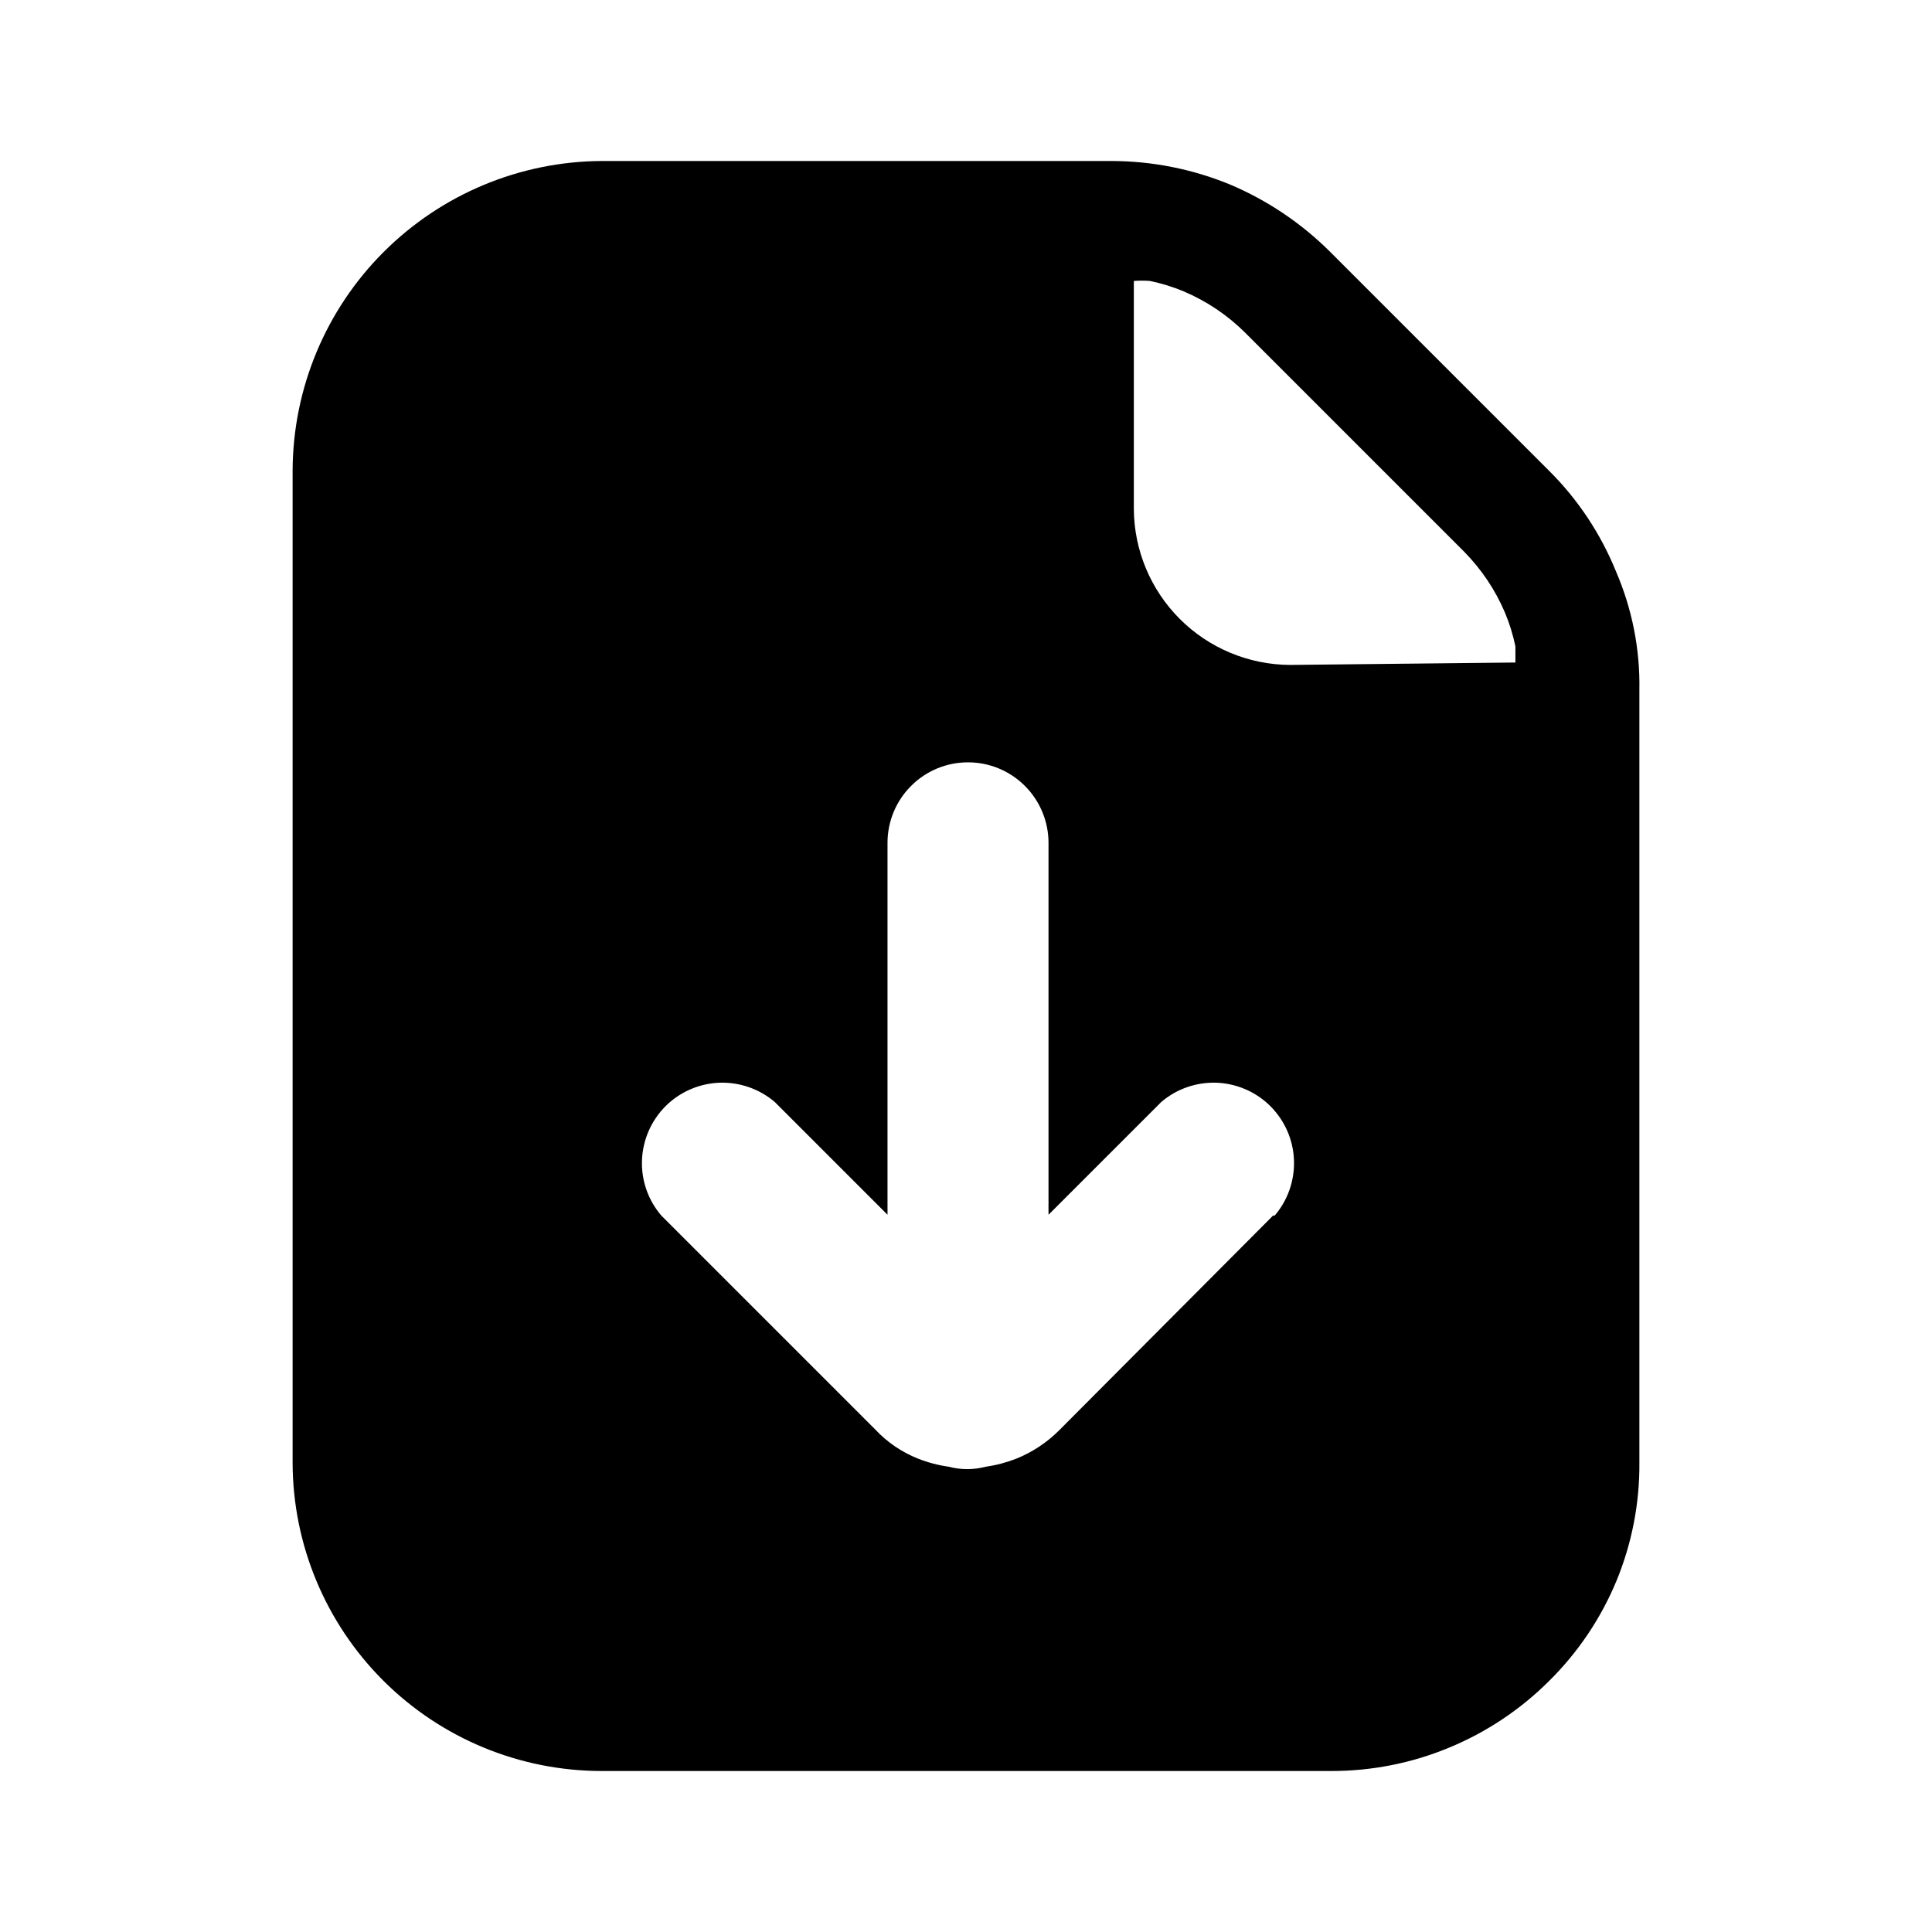 <svg viewBox="0 0 24 24" fill="none" xmlns="http://www.w3.org/2000/svg">
<path d="M20.075 7.1C19.885 6.632 19.603 6.206 19.245 5.85L16.525 3.13C16.166 2.772 15.742 2.487 15.275 2.29C14.811 2.1 14.316 2.002 13.815 2H7.475C6.458 2.005 5.484 2.412 4.765 3.131C4.046 3.85 3.64 4.823 3.635 5.84V18.17C3.637 19.187 4.043 20.161 4.763 20.879C5.483 21.597 6.458 22 7.475 22H16.535C17.038 22.001 17.536 21.903 18.001 21.71C18.466 21.518 18.889 21.236 19.245 20.88C19.603 20.526 19.887 20.104 20.08 19.639C20.272 19.173 20.369 18.674 20.365 18.17V8.57C20.374 8.065 20.275 7.564 20.075 7.1ZM15.815 15.1L13.155 17.77C13.004 17.921 12.823 18.04 12.625 18.12C12.502 18.168 12.375 18.202 12.245 18.22C12.094 18.26 11.935 18.26 11.785 18.22C11.655 18.202 11.527 18.168 11.405 18.12C11.204 18.04 11.023 17.918 10.875 17.76L8.215 15.1C8.051 14.909 7.965 14.663 7.975 14.411C7.985 14.159 8.089 13.921 8.267 13.742C8.445 13.564 8.684 13.46 8.936 13.45C9.187 13.441 9.433 13.526 9.625 13.69L11.025 15.09V10.47C11.025 10.205 11.13 9.95 11.318 9.763C11.505 9.575 11.759 9.47 12.025 9.47C12.29 9.47 12.544 9.575 12.732 9.763C12.919 9.95 13.025 10.205 13.025 10.47V15.09L14.425 13.69C14.616 13.526 14.862 13.441 15.114 13.45C15.365 13.46 15.604 13.564 15.782 13.742C15.96 13.921 16.065 14.159 16.074 14.411C16.084 14.663 15.998 14.909 15.835 15.1H15.815ZM16.025 8.26C15.511 8.257 15.019 8.052 14.656 7.689C14.293 7.326 14.087 6.834 14.085 6.32V3.49C14.151 3.485 14.218 3.485 14.285 3.49C14.429 3.52 14.569 3.563 14.705 3.62C14.988 3.74 15.246 3.913 15.465 4.13L18.185 6.85C18.401 7.069 18.575 7.327 18.695 7.61C18.752 7.745 18.795 7.886 18.825 8.03V8.23L16.025 8.26Z" fill="currentColor"/>
</svg>
